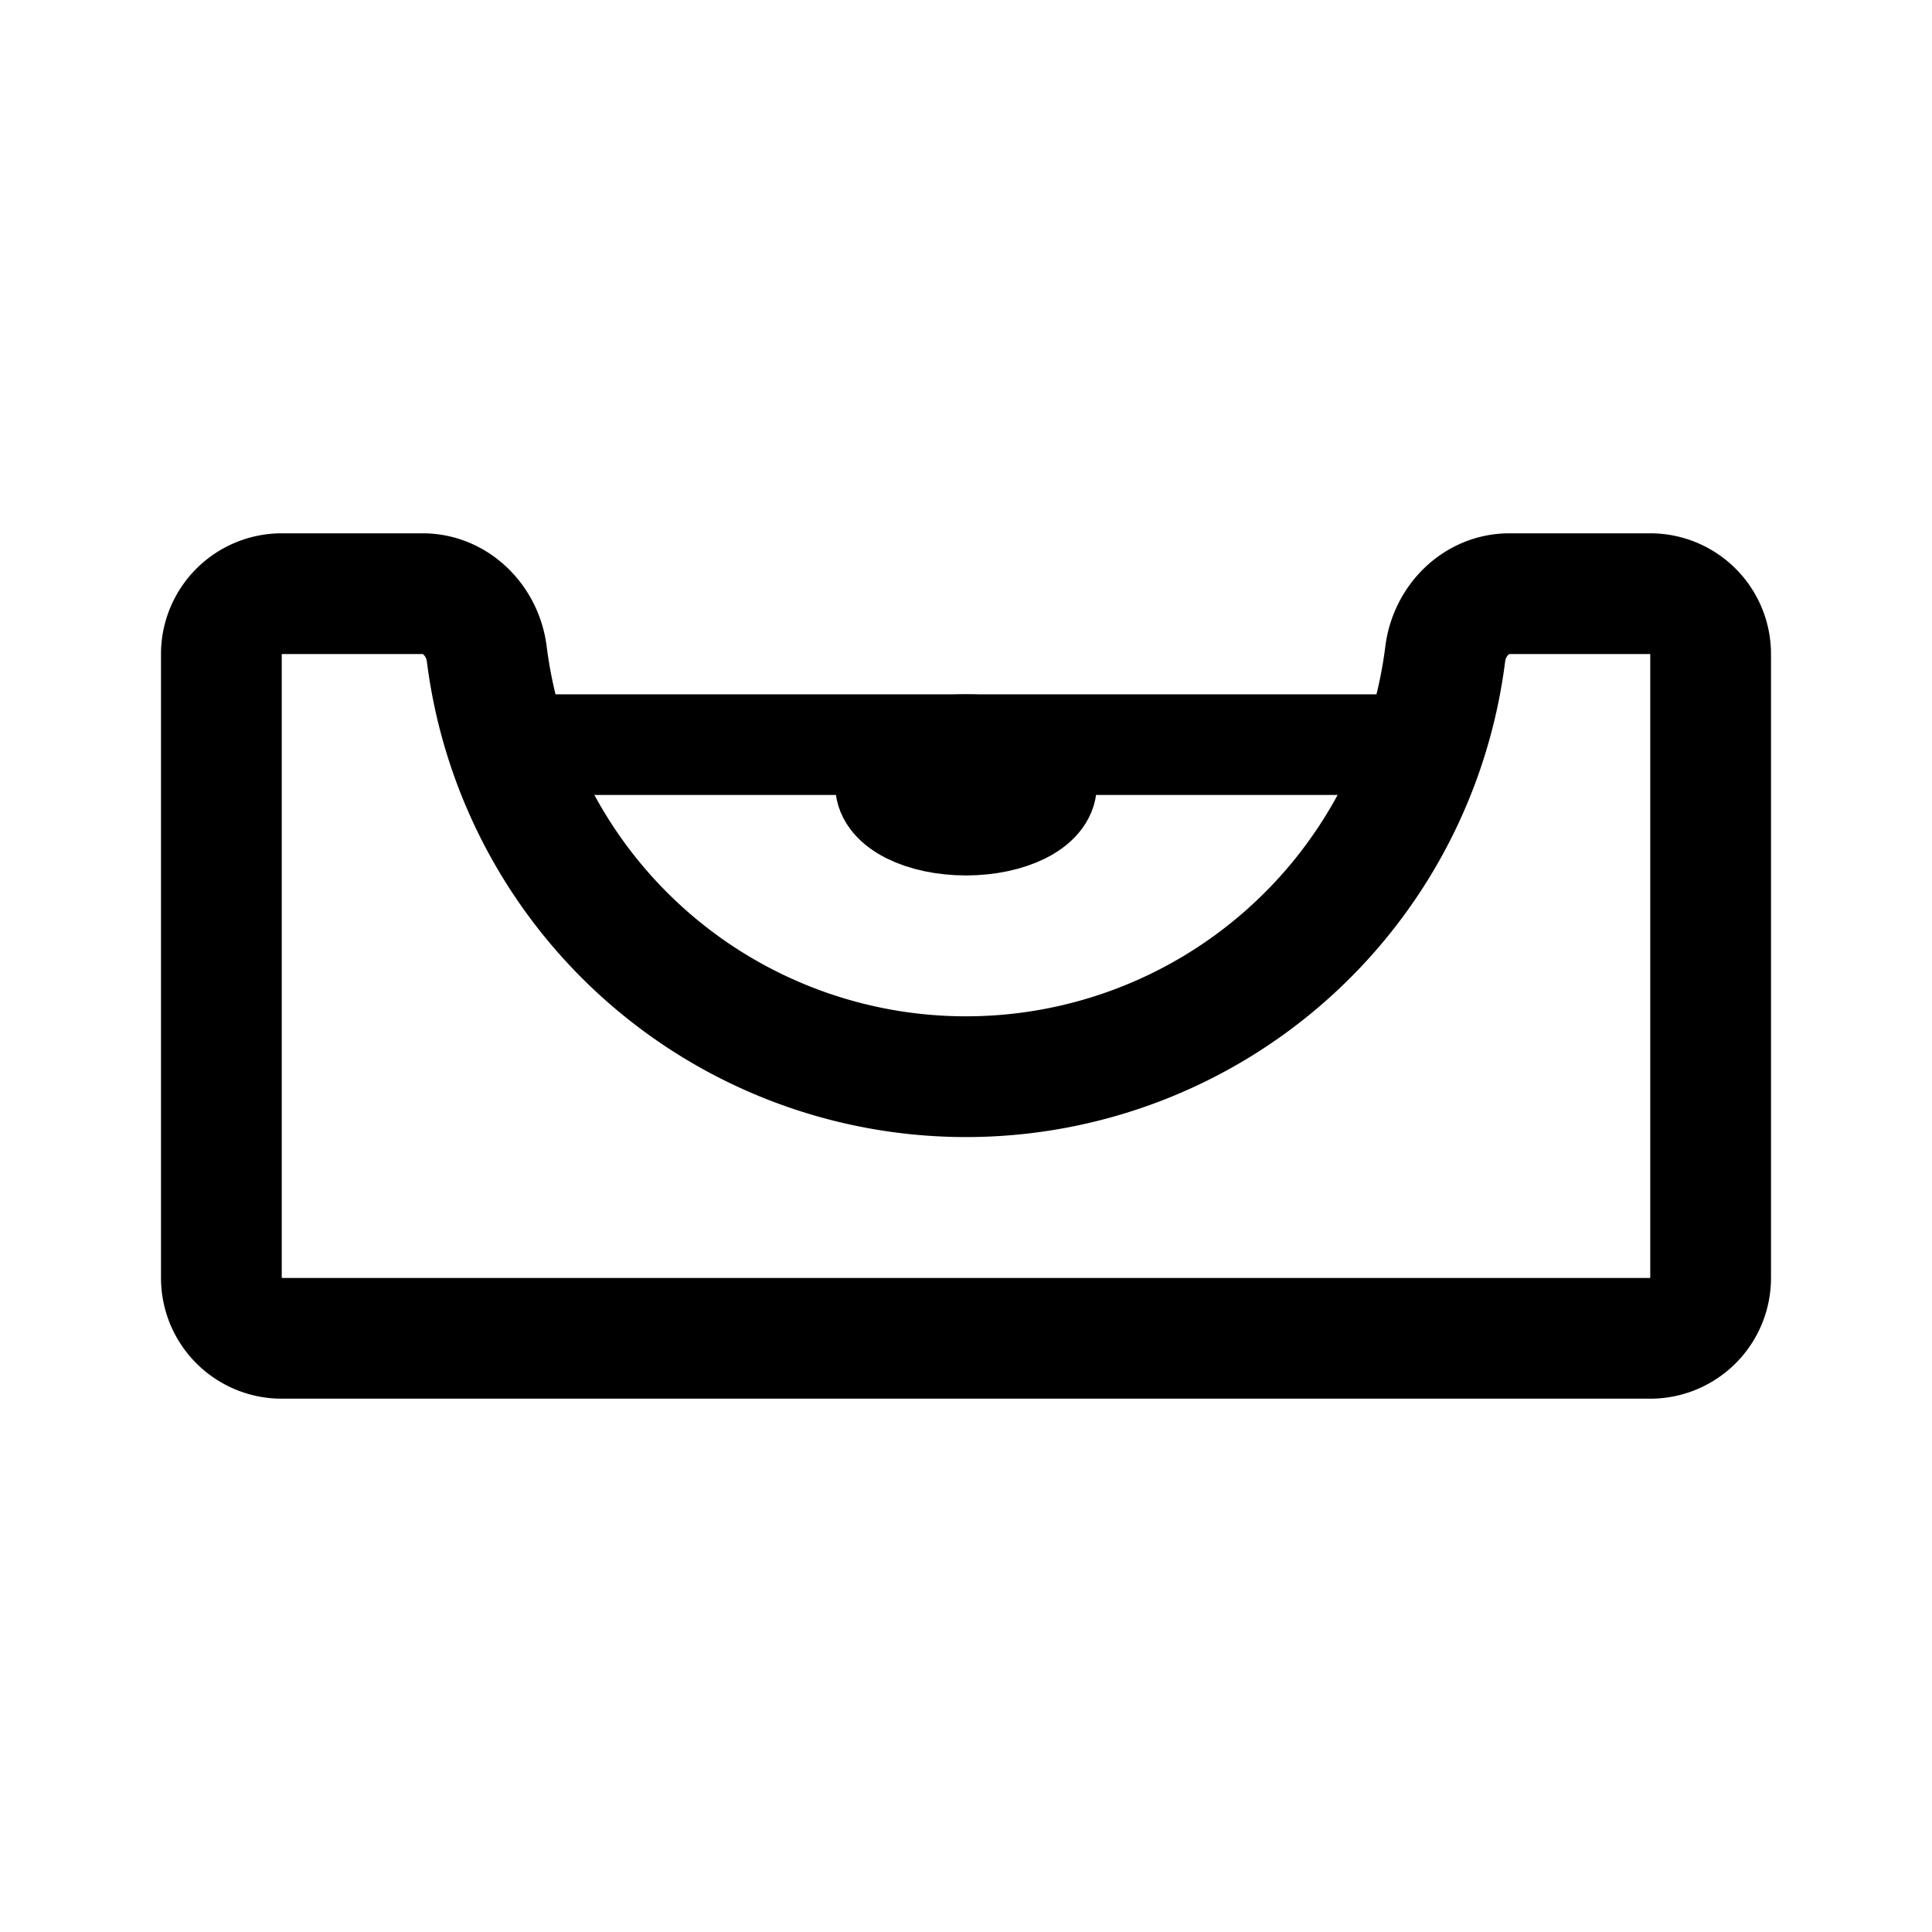 <svg width="192" height="192" viewBox="0 0 192 192" fill="none" xmlns="http://www.w3.org/2000/svg"><path d="M170 127V65a6 6 0 0 0-6-6h-14c-3.314 0-5.961 2.697-6.374 5.985A48.003 48.003 0 0 1 96 107a48 48 0 0 1-47.626-42.015C47.961 61.697 45.314 59 42 59H28a6 6 0 0 0-6 6v62a6 6 0 0 0 6 6h136a6 6 0 0 0 6-6Z" stroke="#000" stroke-width="12" stroke-linecap="round" stroke-linejoin="round"/><path d="M52 74h88" stroke="#000" stroke-width="10" stroke-linecap="round" stroke-linejoin="round"/><ellipse cx="96" cy="78" rx="8" ry="4" stroke="#000" stroke-width="10" stroke-linecap="round" stroke-linejoin="round"/></svg>